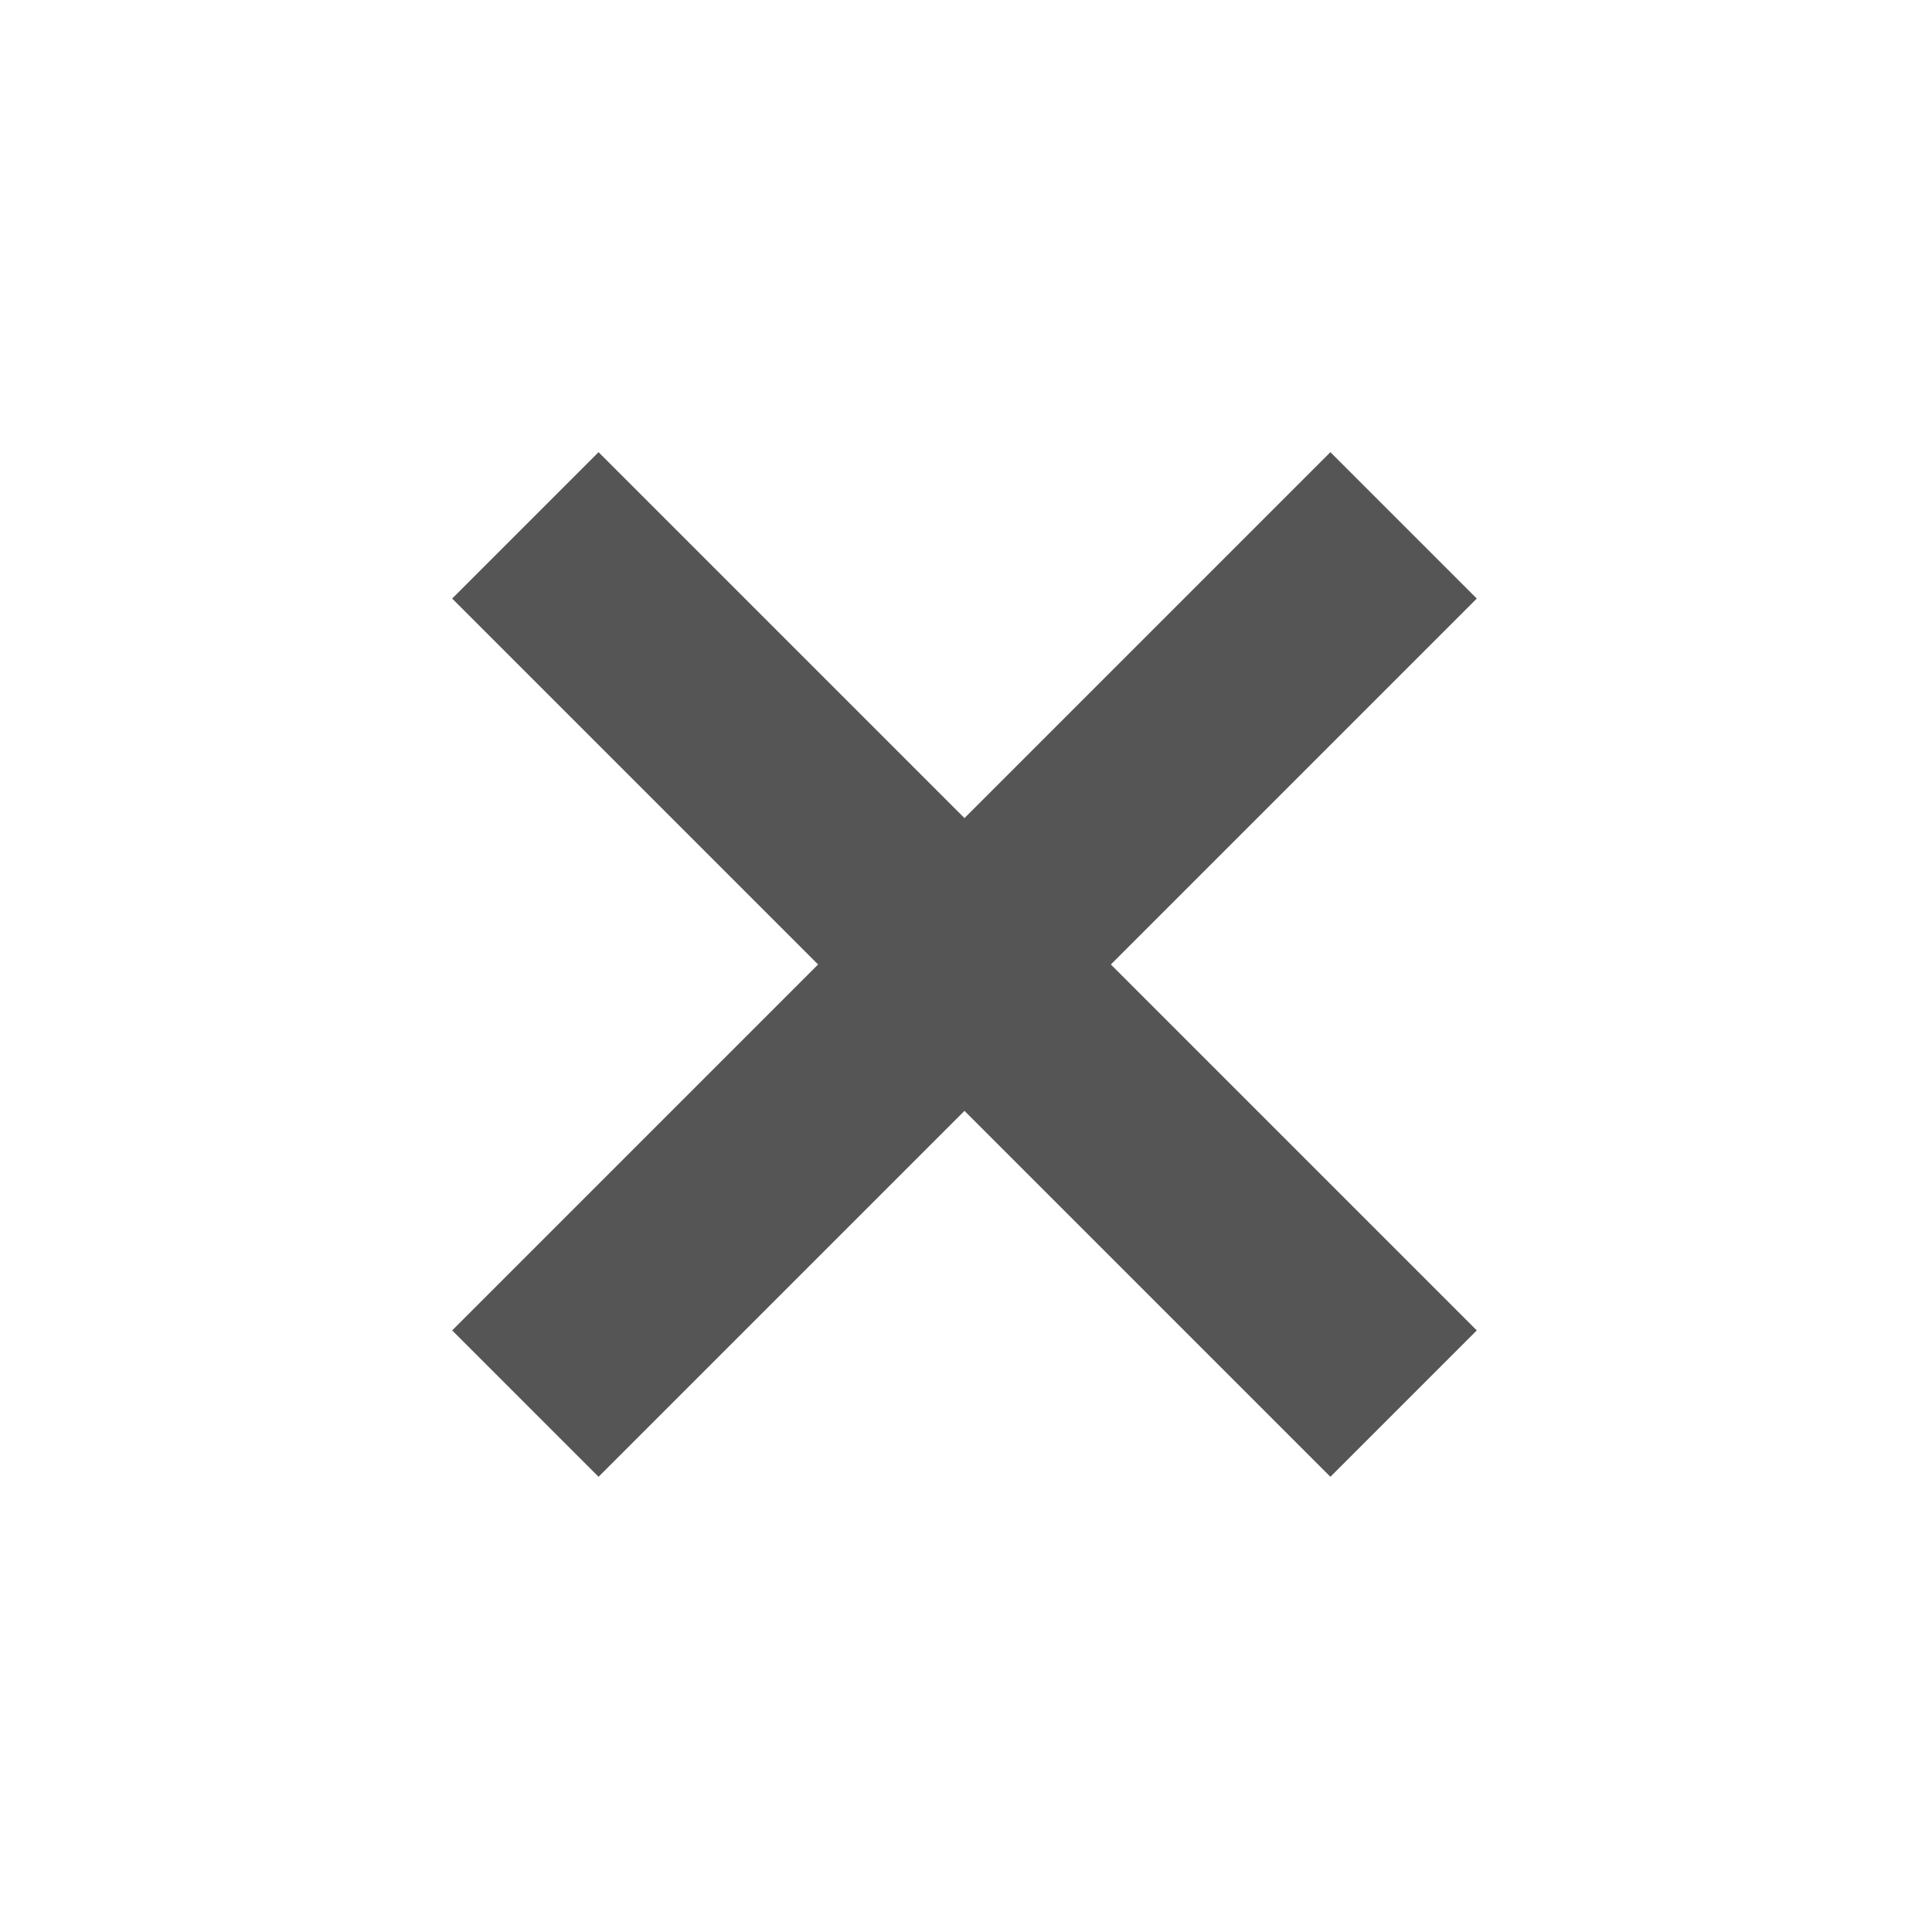 <?xml version="1.0" encoding="UTF-8" standalone="no"?>
<svg width="112px" height="112px" viewBox="0 0 112 112" version="1.1" xmlns="http://www.w3.org/2000/svg" xmlns:xlink="http://www.w3.org/1999/xlink">
    <!-- Generator: Sketch 39.1 (31720) - http://www.bohemiancoding.com/sketch -->
    <title>close-28,56,112</title>
    <desc>Created with Sketch.</desc>
    <defs></defs>
    <g id="Page-1" stroke="none" stroke-width="1" fill="none" fill-rule="evenodd">
        <g id="Artboard" transform="translate(-422, -176)" fill="#555555">
            <path d="M483.912,225.912 L483.912,195.912 L471.912,195.912 L471.912,225.912 L441.912,225.912 L441.912,237.912 L471.912,237.912 L471.912,267.912 L483.912,267.912 L483.912,237.912 L513.912,237.912 L513.912,225.912 L483.912,225.912 Z" id="Combined-Shape" transform="translate(477.912, 231.912) rotate(-315) translate(-477.912, -231.912) "></path>
        </g>
    </g>
</svg>